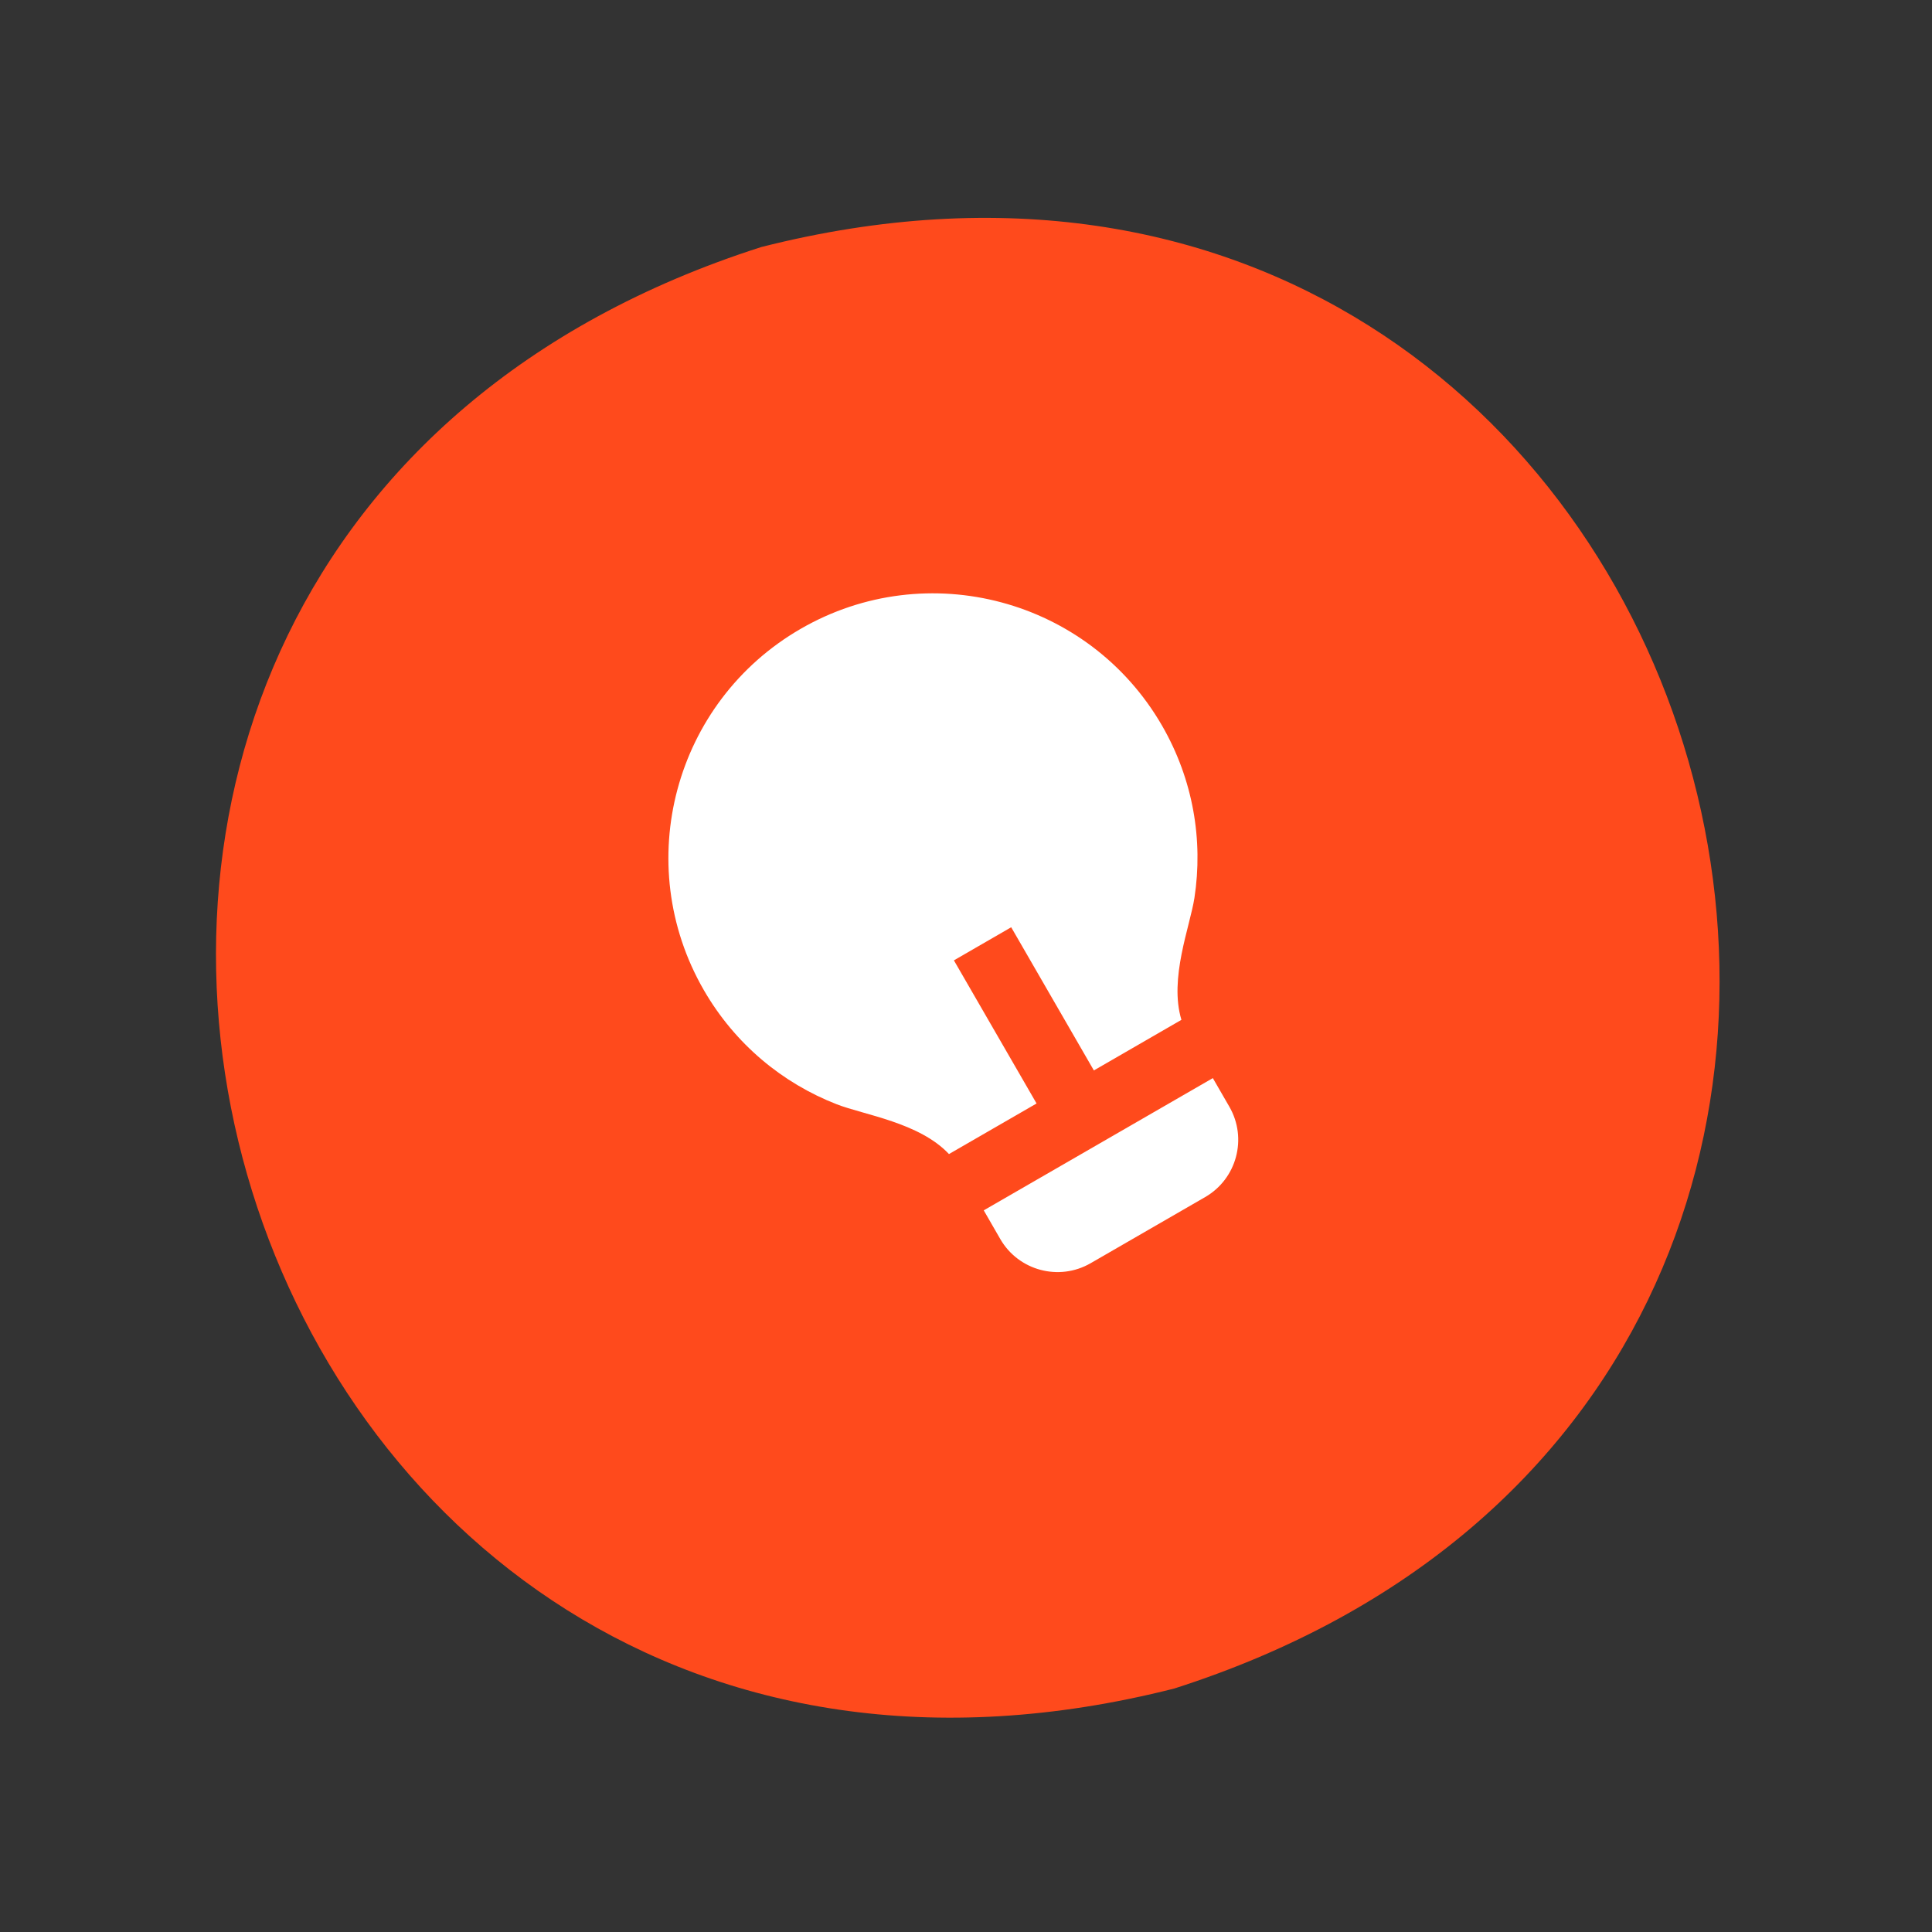 <svg width="38" height="38" viewBox="0 0 38 38" fill="none" xmlns="http://www.w3.org/2000/svg">
<rect x="0" y="0" width="38" height="38" fill="#333333" stroke="none"/>
<path d="M14.973 4.859C34.042 0.02 41.83 27.217 23.097 33.211C4.028 38.05 -3.76 10.852 14.973 4.859Z" fill="#FF4A1C"/>
<g clip-path="url(#clip0_1155_11397)">
<path d="M20.388 21.704L18.665 22.699C18.084 22.079 16.991 21.928 16.458 21.72C15.394 21.306 14.459 20.54 13.844 19.475C12.408 16.987 13.26 13.805 15.749 12.368C18.237 10.931 21.419 11.784 22.856 14.272C23.471 15.338 23.666 16.531 23.493 17.66C23.406 18.225 22.991 19.246 23.237 20.059L21.515 21.054L19.889 18.238L18.762 18.889L20.388 21.704ZM23.855 21.205L24.18 21.768C24.539 22.39 24.326 23.186 23.704 23.545L21.451 24.846C20.829 25.205 20.033 24.992 19.674 24.37L19.349 23.806L23.855 21.205Z" fill="white"/>
</g>
<defs>
<clipPath id="clip0_1155_11397">
<rect width="15.608" height="15.608" fill="white" transform="translate(8.34 15.144) rotate(-30)"/>
</clipPath>
</defs>
</svg>

